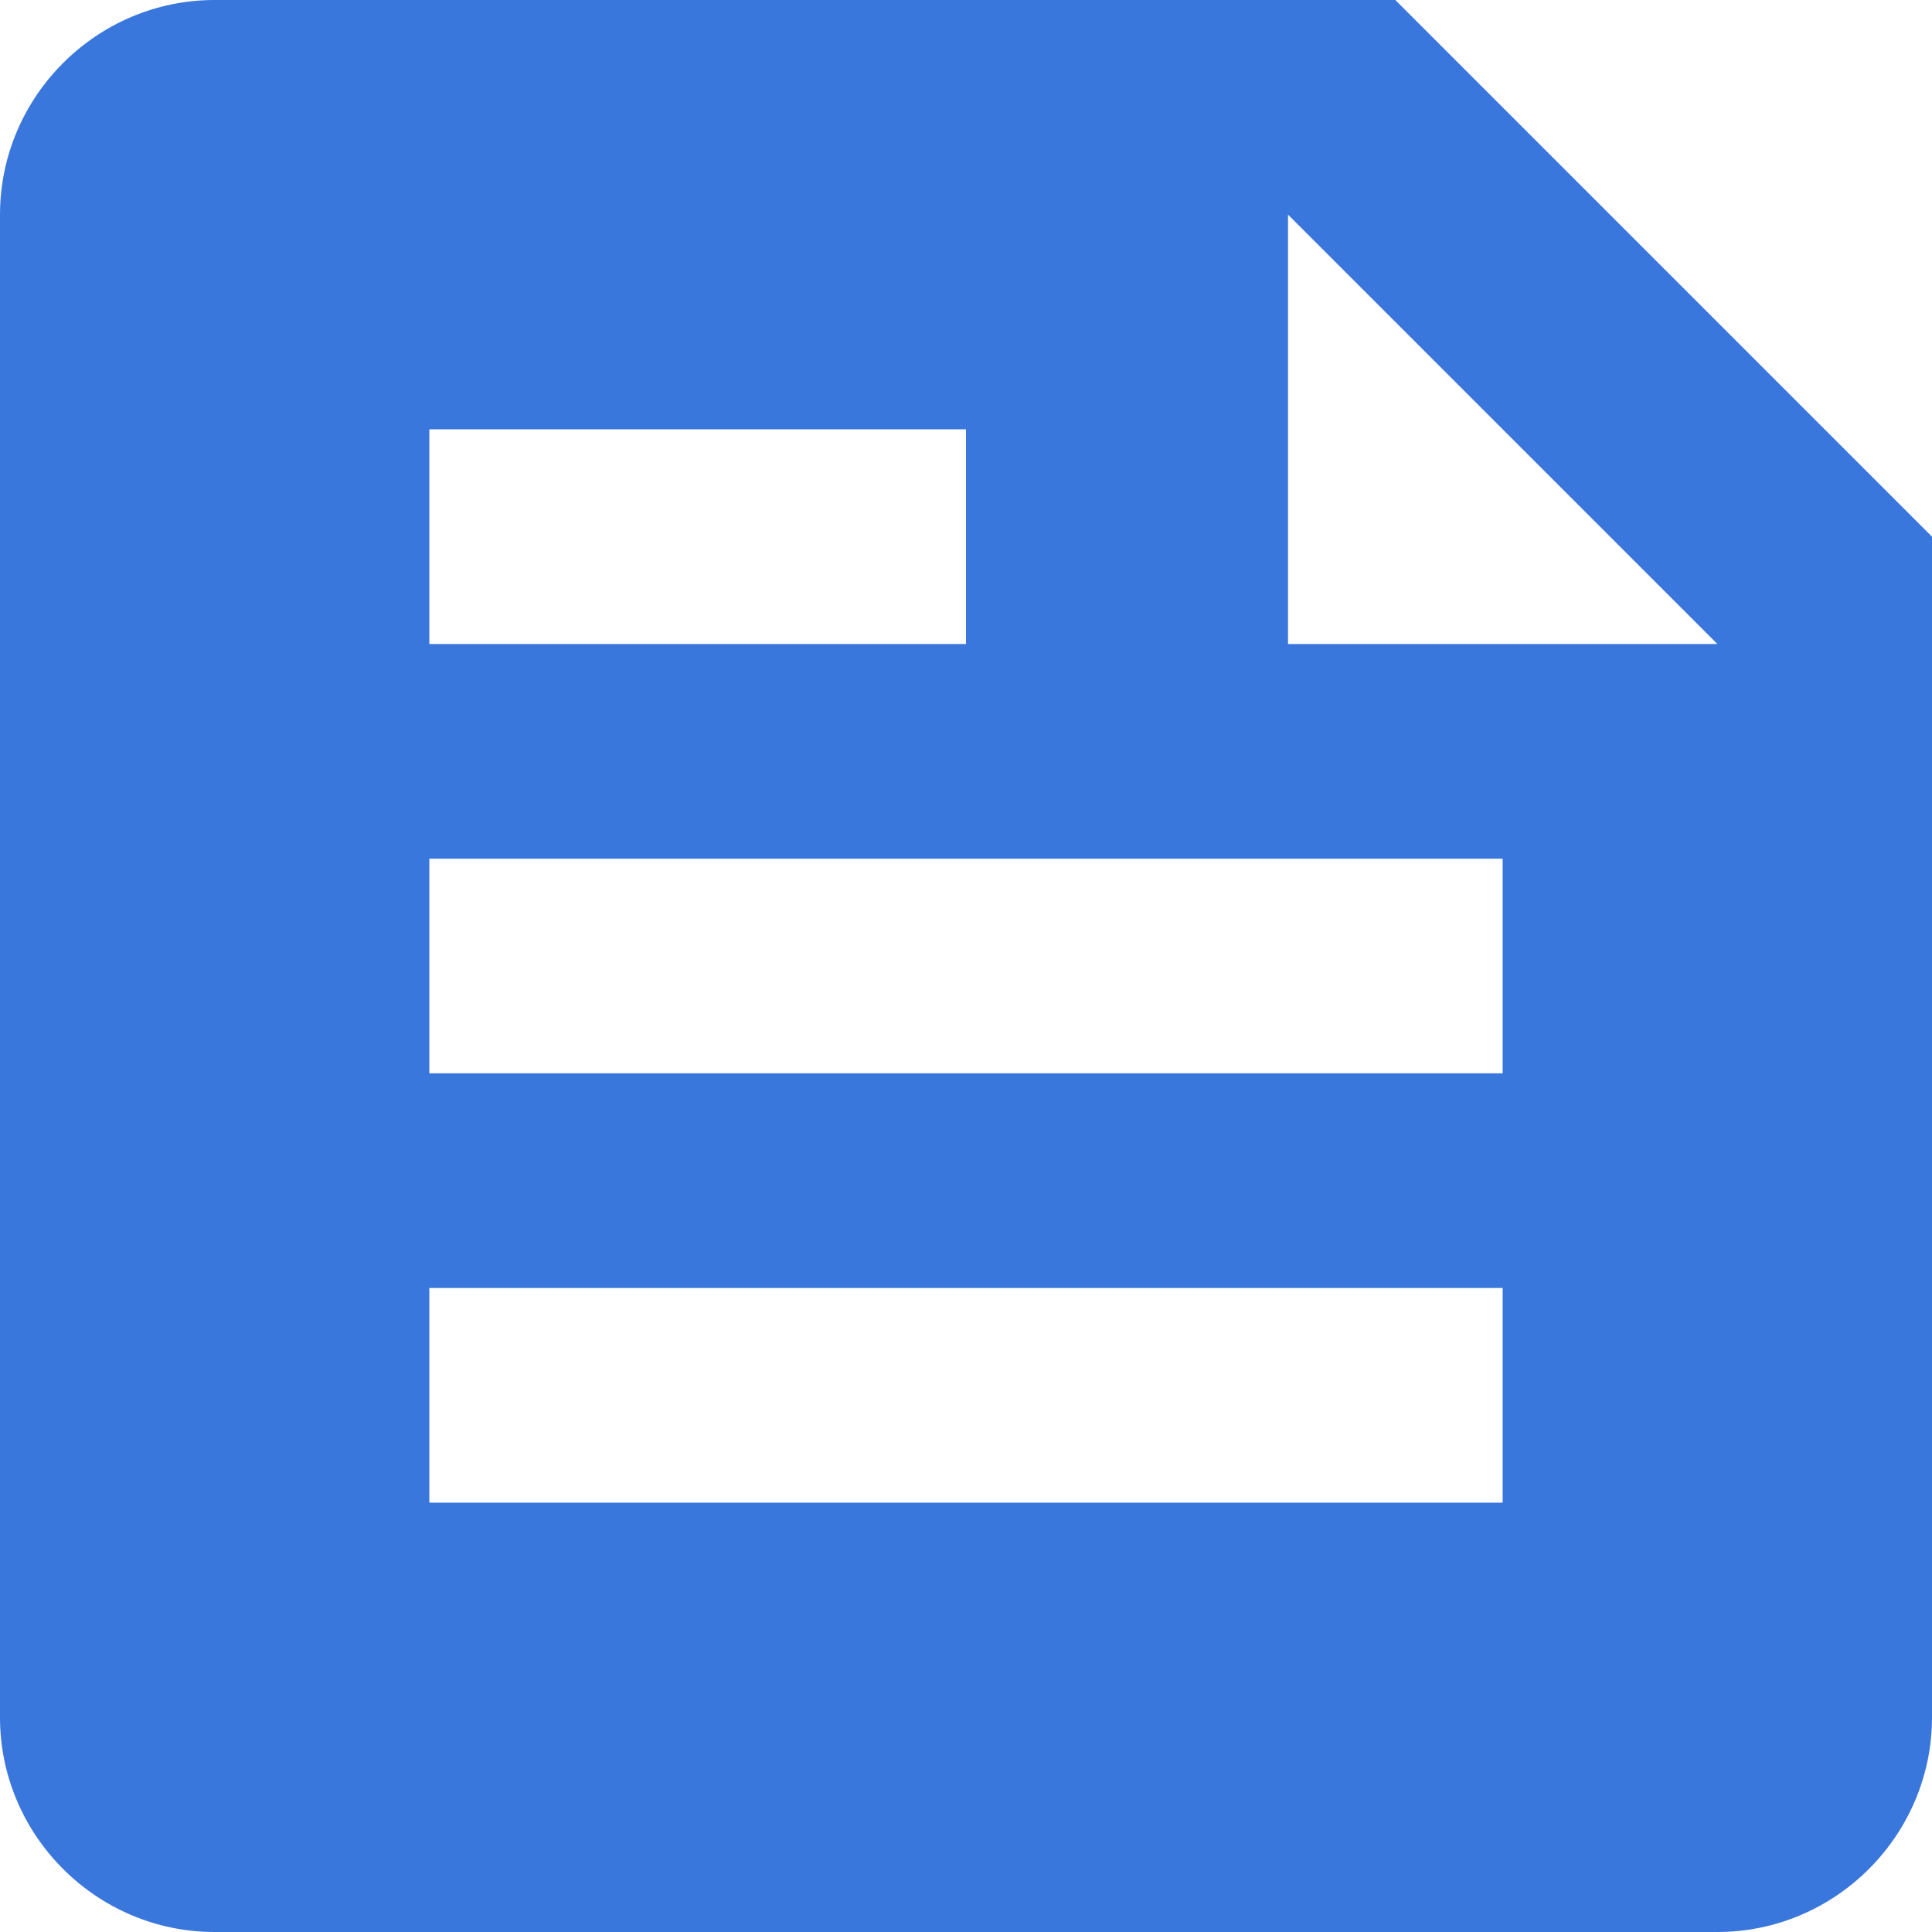 <svg width="31" height="31" viewBox="0 0 31 31" fill="none" xmlns="http://www.w3.org/2000/svg">
<path d="M22.389 0H3.444C1.55 0 0 1.55 0 3.444V27.556C0 29.45 1.55 31 3.444 31H27.556C29.45 31 31 29.45 31 27.556V8.611L22.389 0ZM6.889 6.889H15.5V10.333H6.889V6.889ZM24.111 24.111H6.889V20.667H24.111V24.111ZM24.111 17.222H6.889V13.778H24.111V17.222ZM20.667 10.333V3.444L27.556 10.333H20.667Z" fill="#3A77DC"/>
</svg>
